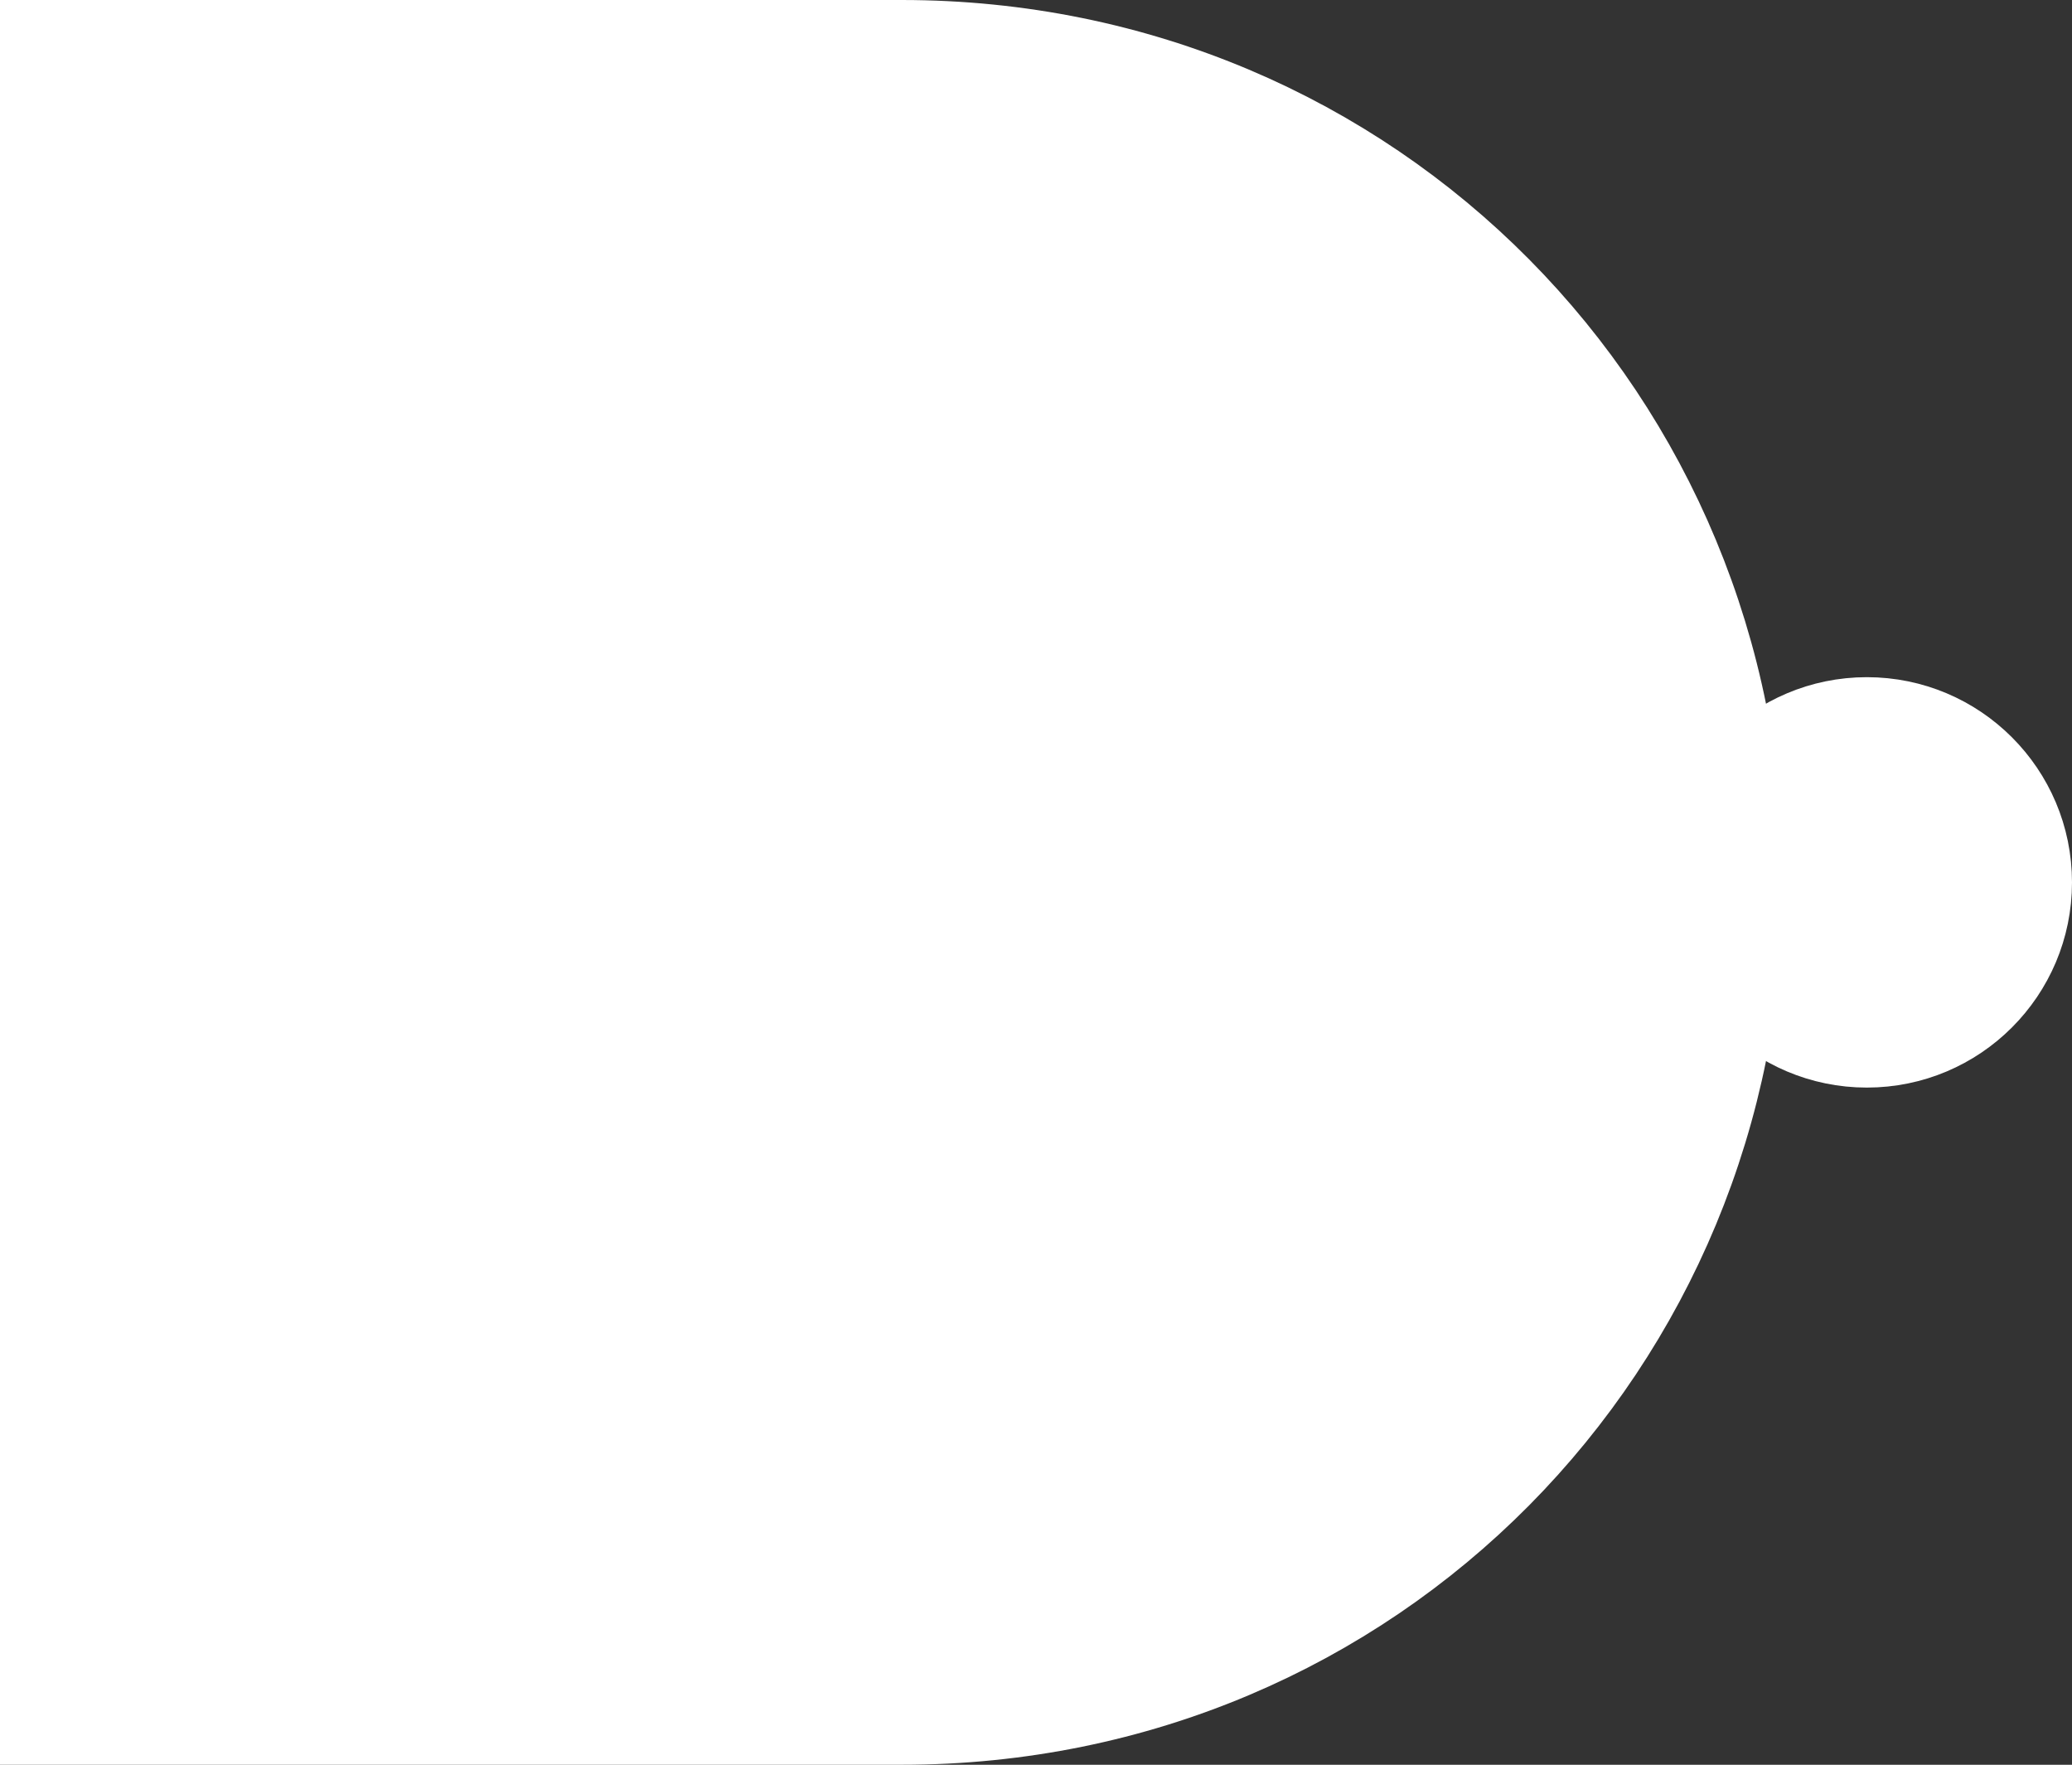 <?xml version="1.0" encoding="UTF-8" standalone="no"?>
<svg
   xmlns:dc="http://purl.org/dc/elements/1.1/"
   xmlns:cc="http://creativecommons.org/ns#"
   xmlns:rdf="http://www.w3.org/1999/02/22-rdf-syntax-ns#"
   xmlns:svg="http://www.w3.org/2000/svg"
   xmlns="http://www.w3.org/2000/svg"
   width="50.5"
   height="43"
   id="svg2"
   version="1.0">
  <rect width="100%" height="100%" fill="#333333" stroke="none"/>
  <defs
     id="defs4" />
  <g
     id="layer1"
     transform="translate(-38.5,-3.5)">
    <path
       style="font-style:normal;font-variant:normal;font-weight:normal;font-stretch:normal;font-size:medium;line-height:normal;font-family:'Bitstream Vera Sans';-inkscape-font-specification:'Bitstream Vera Sans';text-indent:0;text-align:start;text-decoration:none;text-decoration-line:none;letter-spacing:normal;word-spacing:normal;text-transform:none;writing-mode:lr-tb;direction:ltr;text-anchor:start;display:inline;overflow:visible;visibility:visible;fill:#ffffff;fill-opacity:1;stroke:#ffffff;stroke-width:3;marker:none;enable-background:accumulate"
       d="M 40,5 V 6.429 43.571 45 h 1.429 19.048 c 11.268,0 20,-9 20,-20 0,-11 -8.732,-20 -20,-20 0,0 0,0 -19.048,0 z m 2.857,2.857 c 7.977,0 13.061,0 15.238,0 1.19,0 1.786,0 2.083,0 0.149,0 0.231,0 0.268,0 0.019,0 0.025,0 0.03,0 C 70.237,7.857 77.143,15.497 77.143,25 77.143,34.503 69.761,42.143 60,42.143 H 42.857 Z"
       id="path2884" />
    <circle
       style="display:inline;overflow:visible;visibility:visible;fill:#ffffff;fill-opacity:1;stroke:#ffffff;stroke-width:2;stroke-linejoin:miter;stroke-opacity:1;marker:none;enable-background:accumulate"
       id="path4008"
       transform="translate(9)"
       cx="75"
       cy="25"
       r="4" />
    <path
       style="fill:#ffffff;stroke:#ffffff;stroke-width:0.044"
       d="m 42.707,7.64 c -0.246,0.267 -0.078,0.669 -0.127,0.996 0,11.168 0,22.337 0,33.505 0.052,0.415 0.541,0.281 0.831,0.299 5.904,-0.021 11.808,0.005 17.712,-0.062 1.272,-0.035 2.526,-0.311 3.755,-0.623 3.012,-0.843 5.794,-2.516 7.918,-4.817 3.028,-3.223 4.668,-7.653 4.621,-12.062 -0.004,-3.935 -1.271,-7.885 -3.708,-10.992 C 71.268,10.728 67.621,8.549 63.692,7.867 62.839,7.715 61.98,7.563 61.11,7.612 55.034,7.603 48.957,7.594 42.88,7.585 c -0.058,0.018 -0.116,0.037 -0.173,0.055 z"
       id="path26" />
    <path
       style="fill:#ffffff;stroke:#ffffff;stroke-width:0.044"
       d="m 83.98,21.755 c -1.205,-0.077 -2.353,0.711 -2.893,1.76 -0.698,1.299 -0.34,3.032 0.789,3.971 0.842,0.741 2.069,0.984 3.132,0.629 1.452,-0.458 2.487,-2.026 2.235,-3.546 -0.185,-1.405 -1.359,-2.644 -2.781,-2.805 -0.16,-0.01 -0.321,-0.008 -0.481,-0.008 z"
       id="path28" />
  </g>
</svg>
